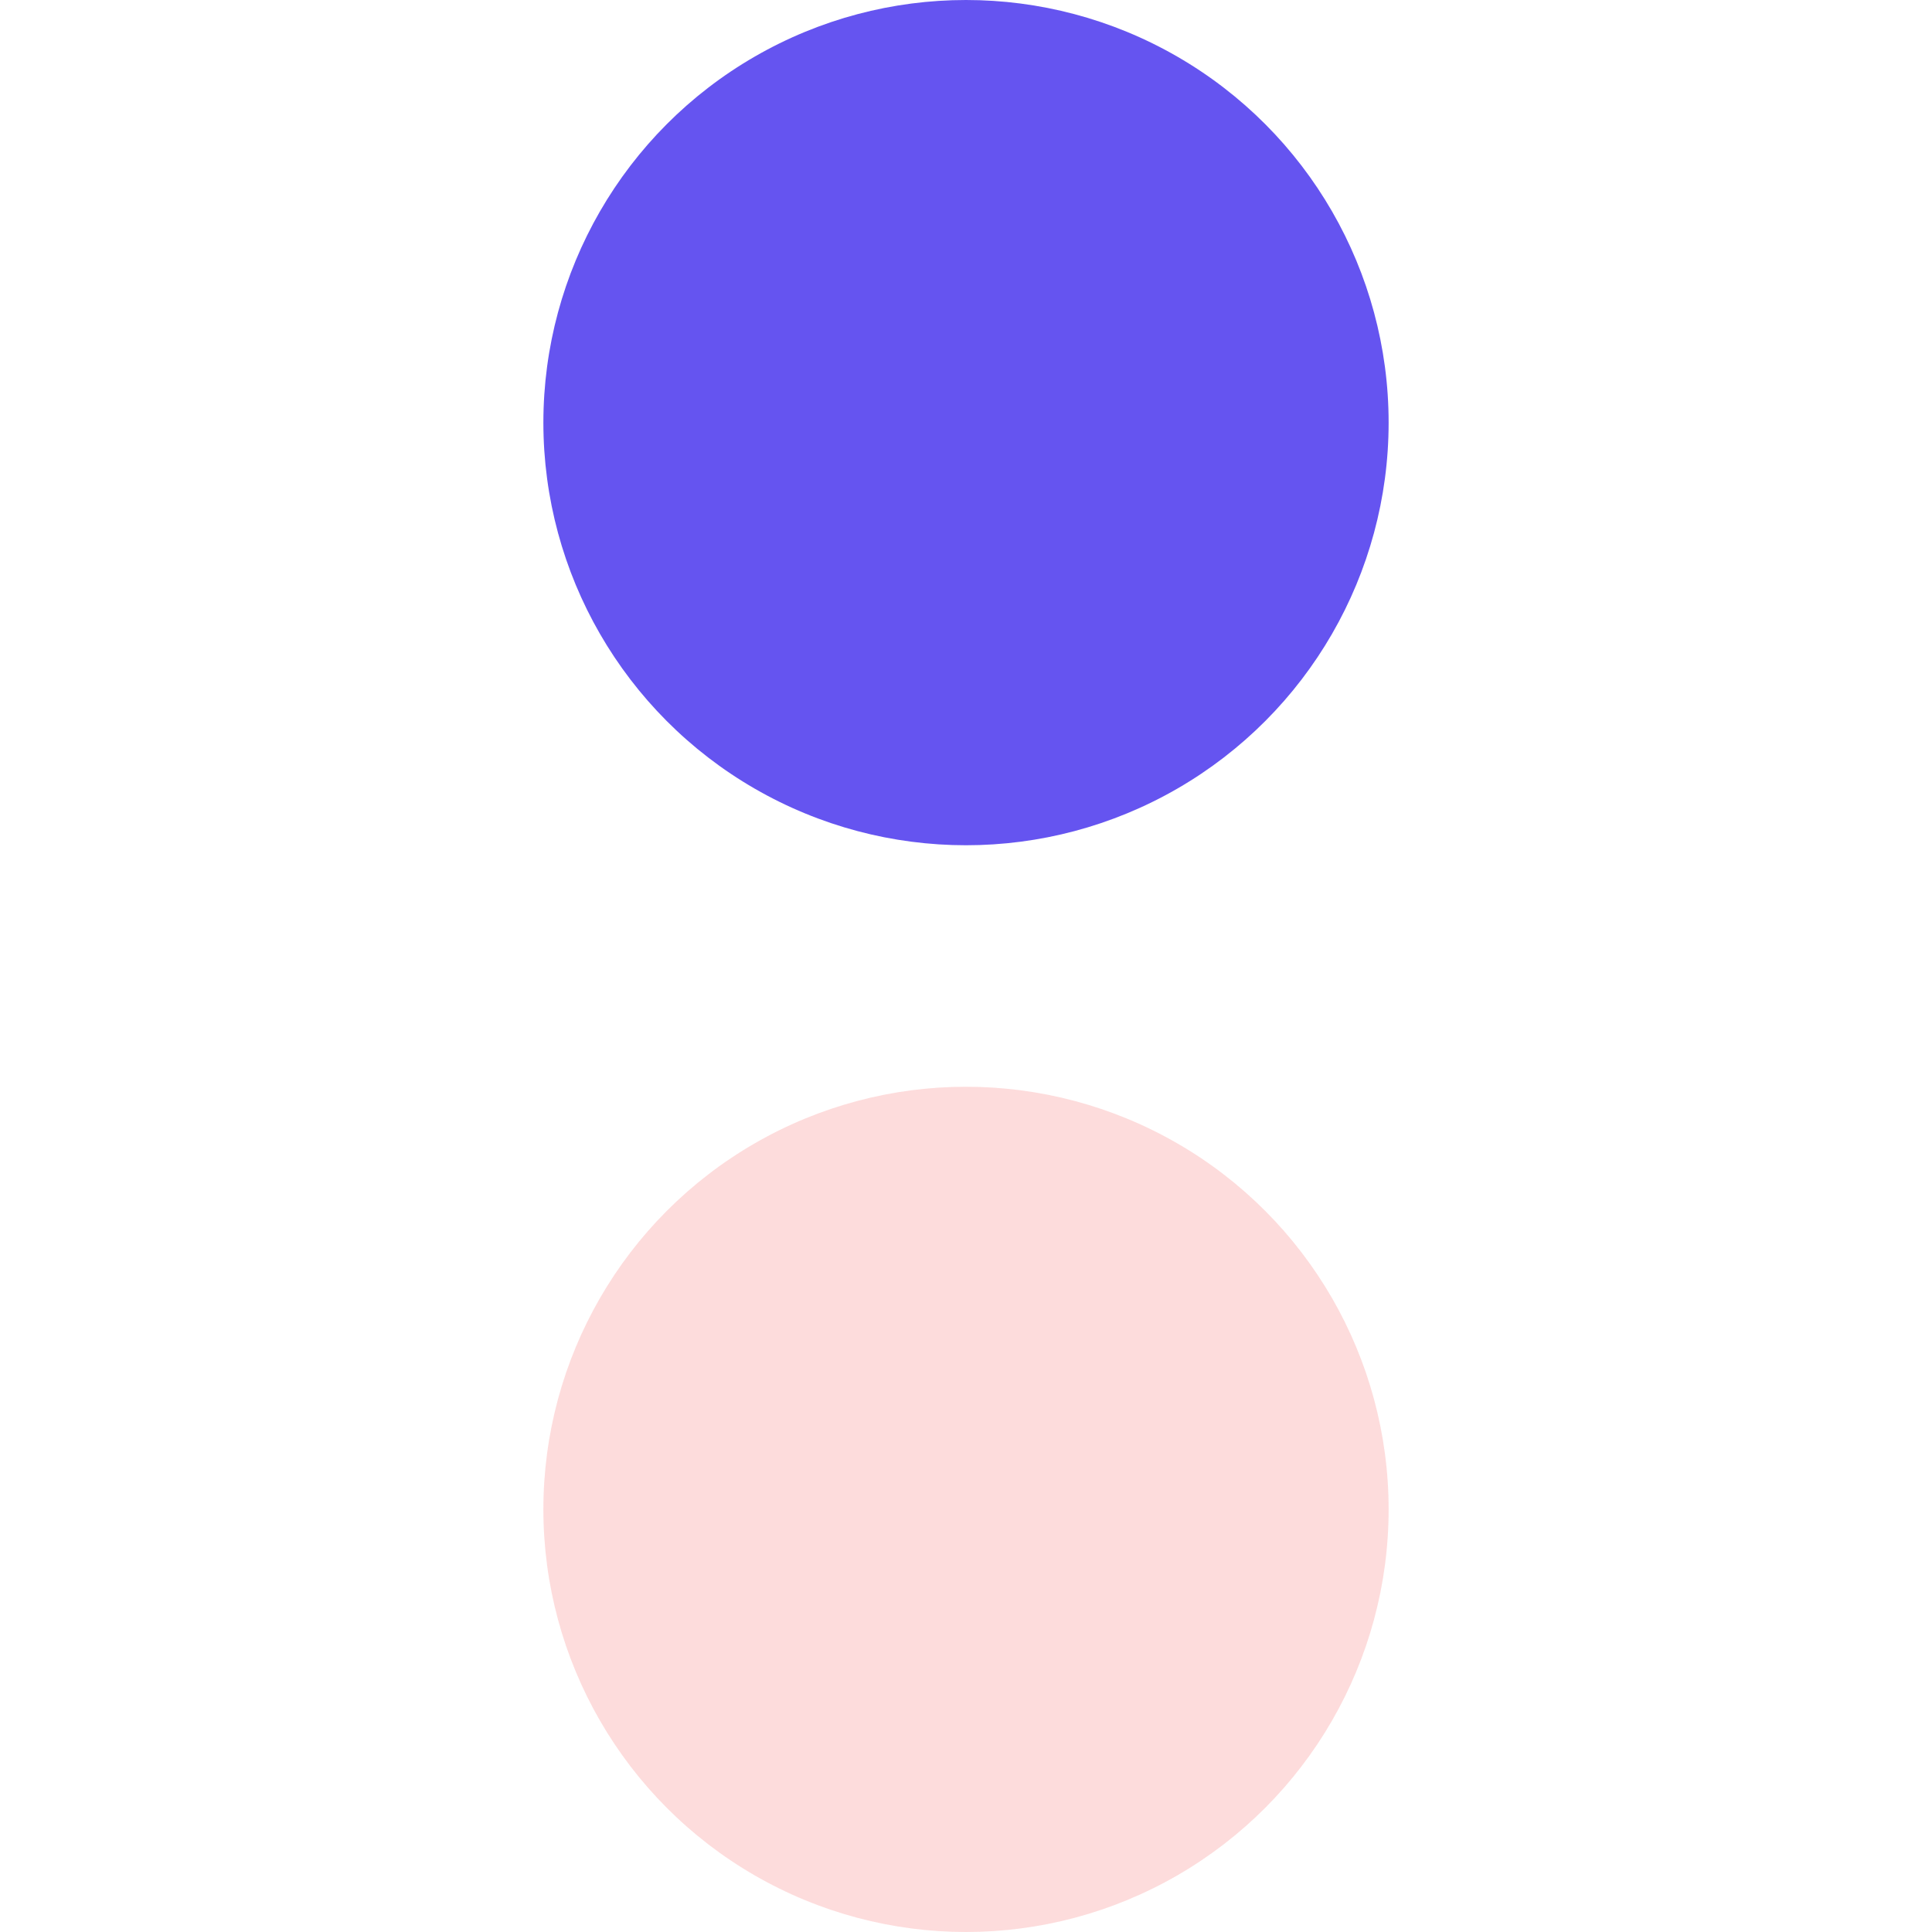 <?xml version="1.0" encoding="UTF-8"?>
<svg width="16px" height="16px" viewBox="0 0 16 16" version="1.1" xmlns="http://www.w3.org/2000/svg" xmlns:xlink="http://www.w3.org/1999/xlink">
    <title>Group</title>
    <g id="Page-1" stroke="none" stroke-width="1" fill="none" fill-rule="evenodd">
        <g id="Group">
            <rect id="Rectangle" x="0" y="0" width="16" height="16"></rect>
            <circle id="Oval" fill="#6554F0" cx="8" cy="3.5" r="3.5"></circle>
            <circle id="Oval-Copy" fill="#FA7171" opacity="0.247" cx="8" cy="12.5" r="3.5"></circle>
        </g>
    </g>
</svg>